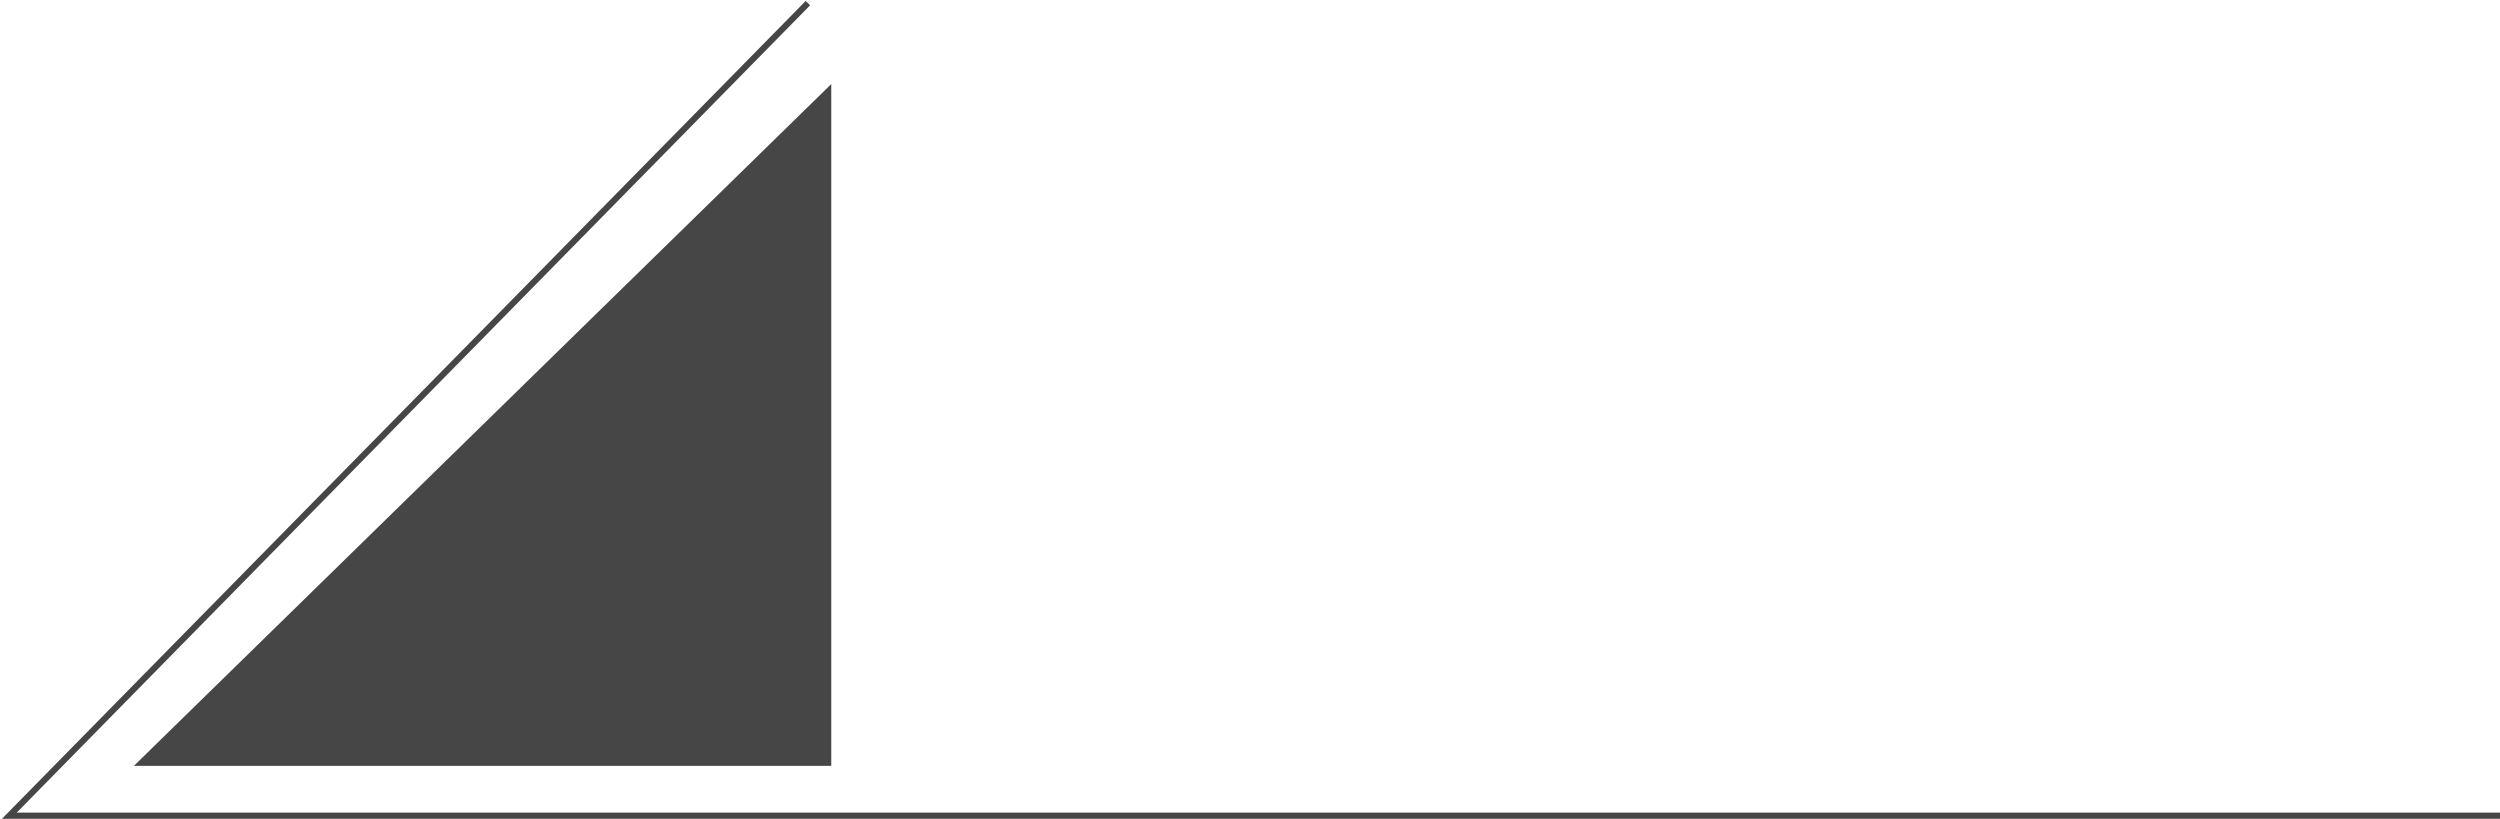 <svg width="803" height="263" viewBox="0 0 803 263" fill="none" xmlns="http://www.w3.org/2000/svg">
<path d="M267 27V35.488V246L43 246L267 27Z" fill="#464646"/>
<path d="M1682 262L3 262L259.5 1" stroke="#464646" stroke-width="2"/>
</svg>
